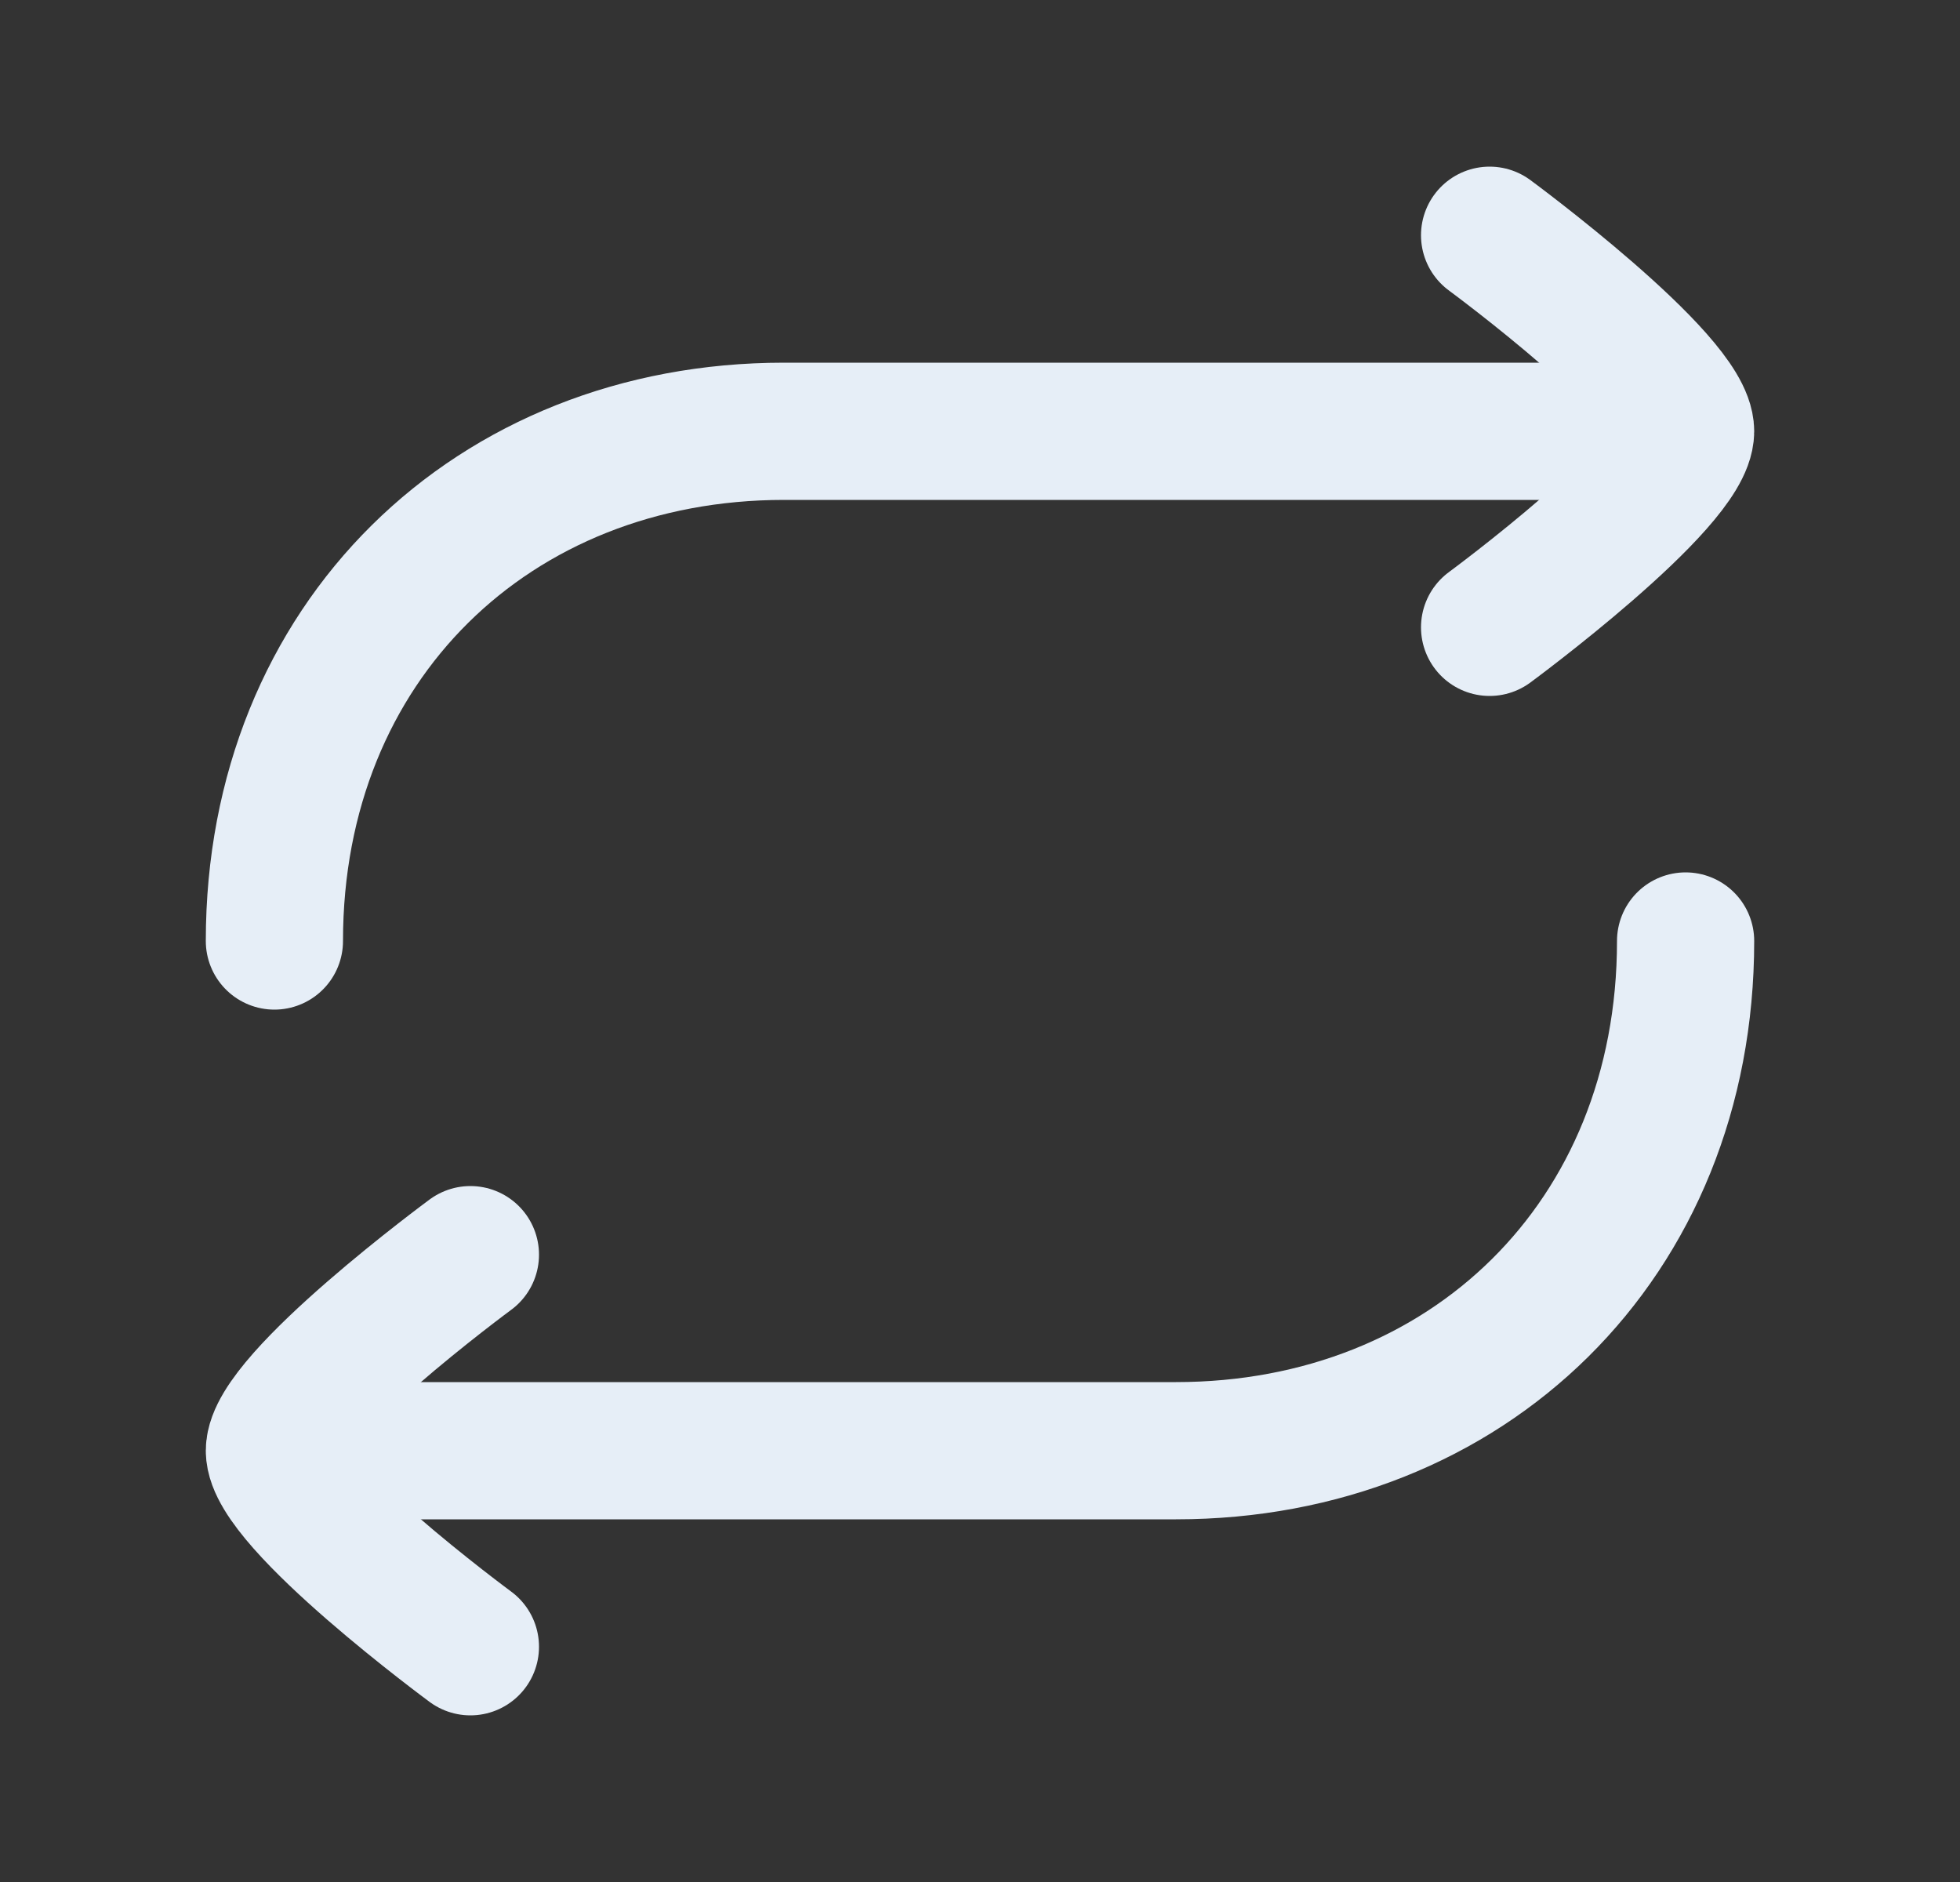 <svg width="25" height="24" viewBox="0 0 25 24" fill="none" xmlns="http://www.w3.org/2000/svg">
<rect x="0" y="0" width="25" height="24" fill="#333333" stroke="none"/>
<path d="M21 5.5H10C6.287 5.5 3.5 8.185 3.5 12" stroke="#E6EEF7" stroke-width="1.75" stroke-linecap="round" stroke-linejoin="round"/>
<path d="M4 18.5H15C18.713 18.5 21.5 15.815 21.5 12" stroke="#E6EEF7" stroke-width="1.75" stroke-linecap="round" stroke-linejoin="round"/>
<path d="M19 3C19 3 21.5 4.841 21.5 5.5C21.5 6.159 19 8 19 8" stroke="#E6EEF7" stroke-width="1.75" stroke-linecap="round" stroke-linejoin="round"/>
<path d="M6 16C6 16 3.5 17.841 3.5 18.5C3.5 19.159 6 21 6 21" stroke="#E6EEF7" stroke-width="1.75" stroke-linecap="round" stroke-linejoin="round"/>
</svg>
